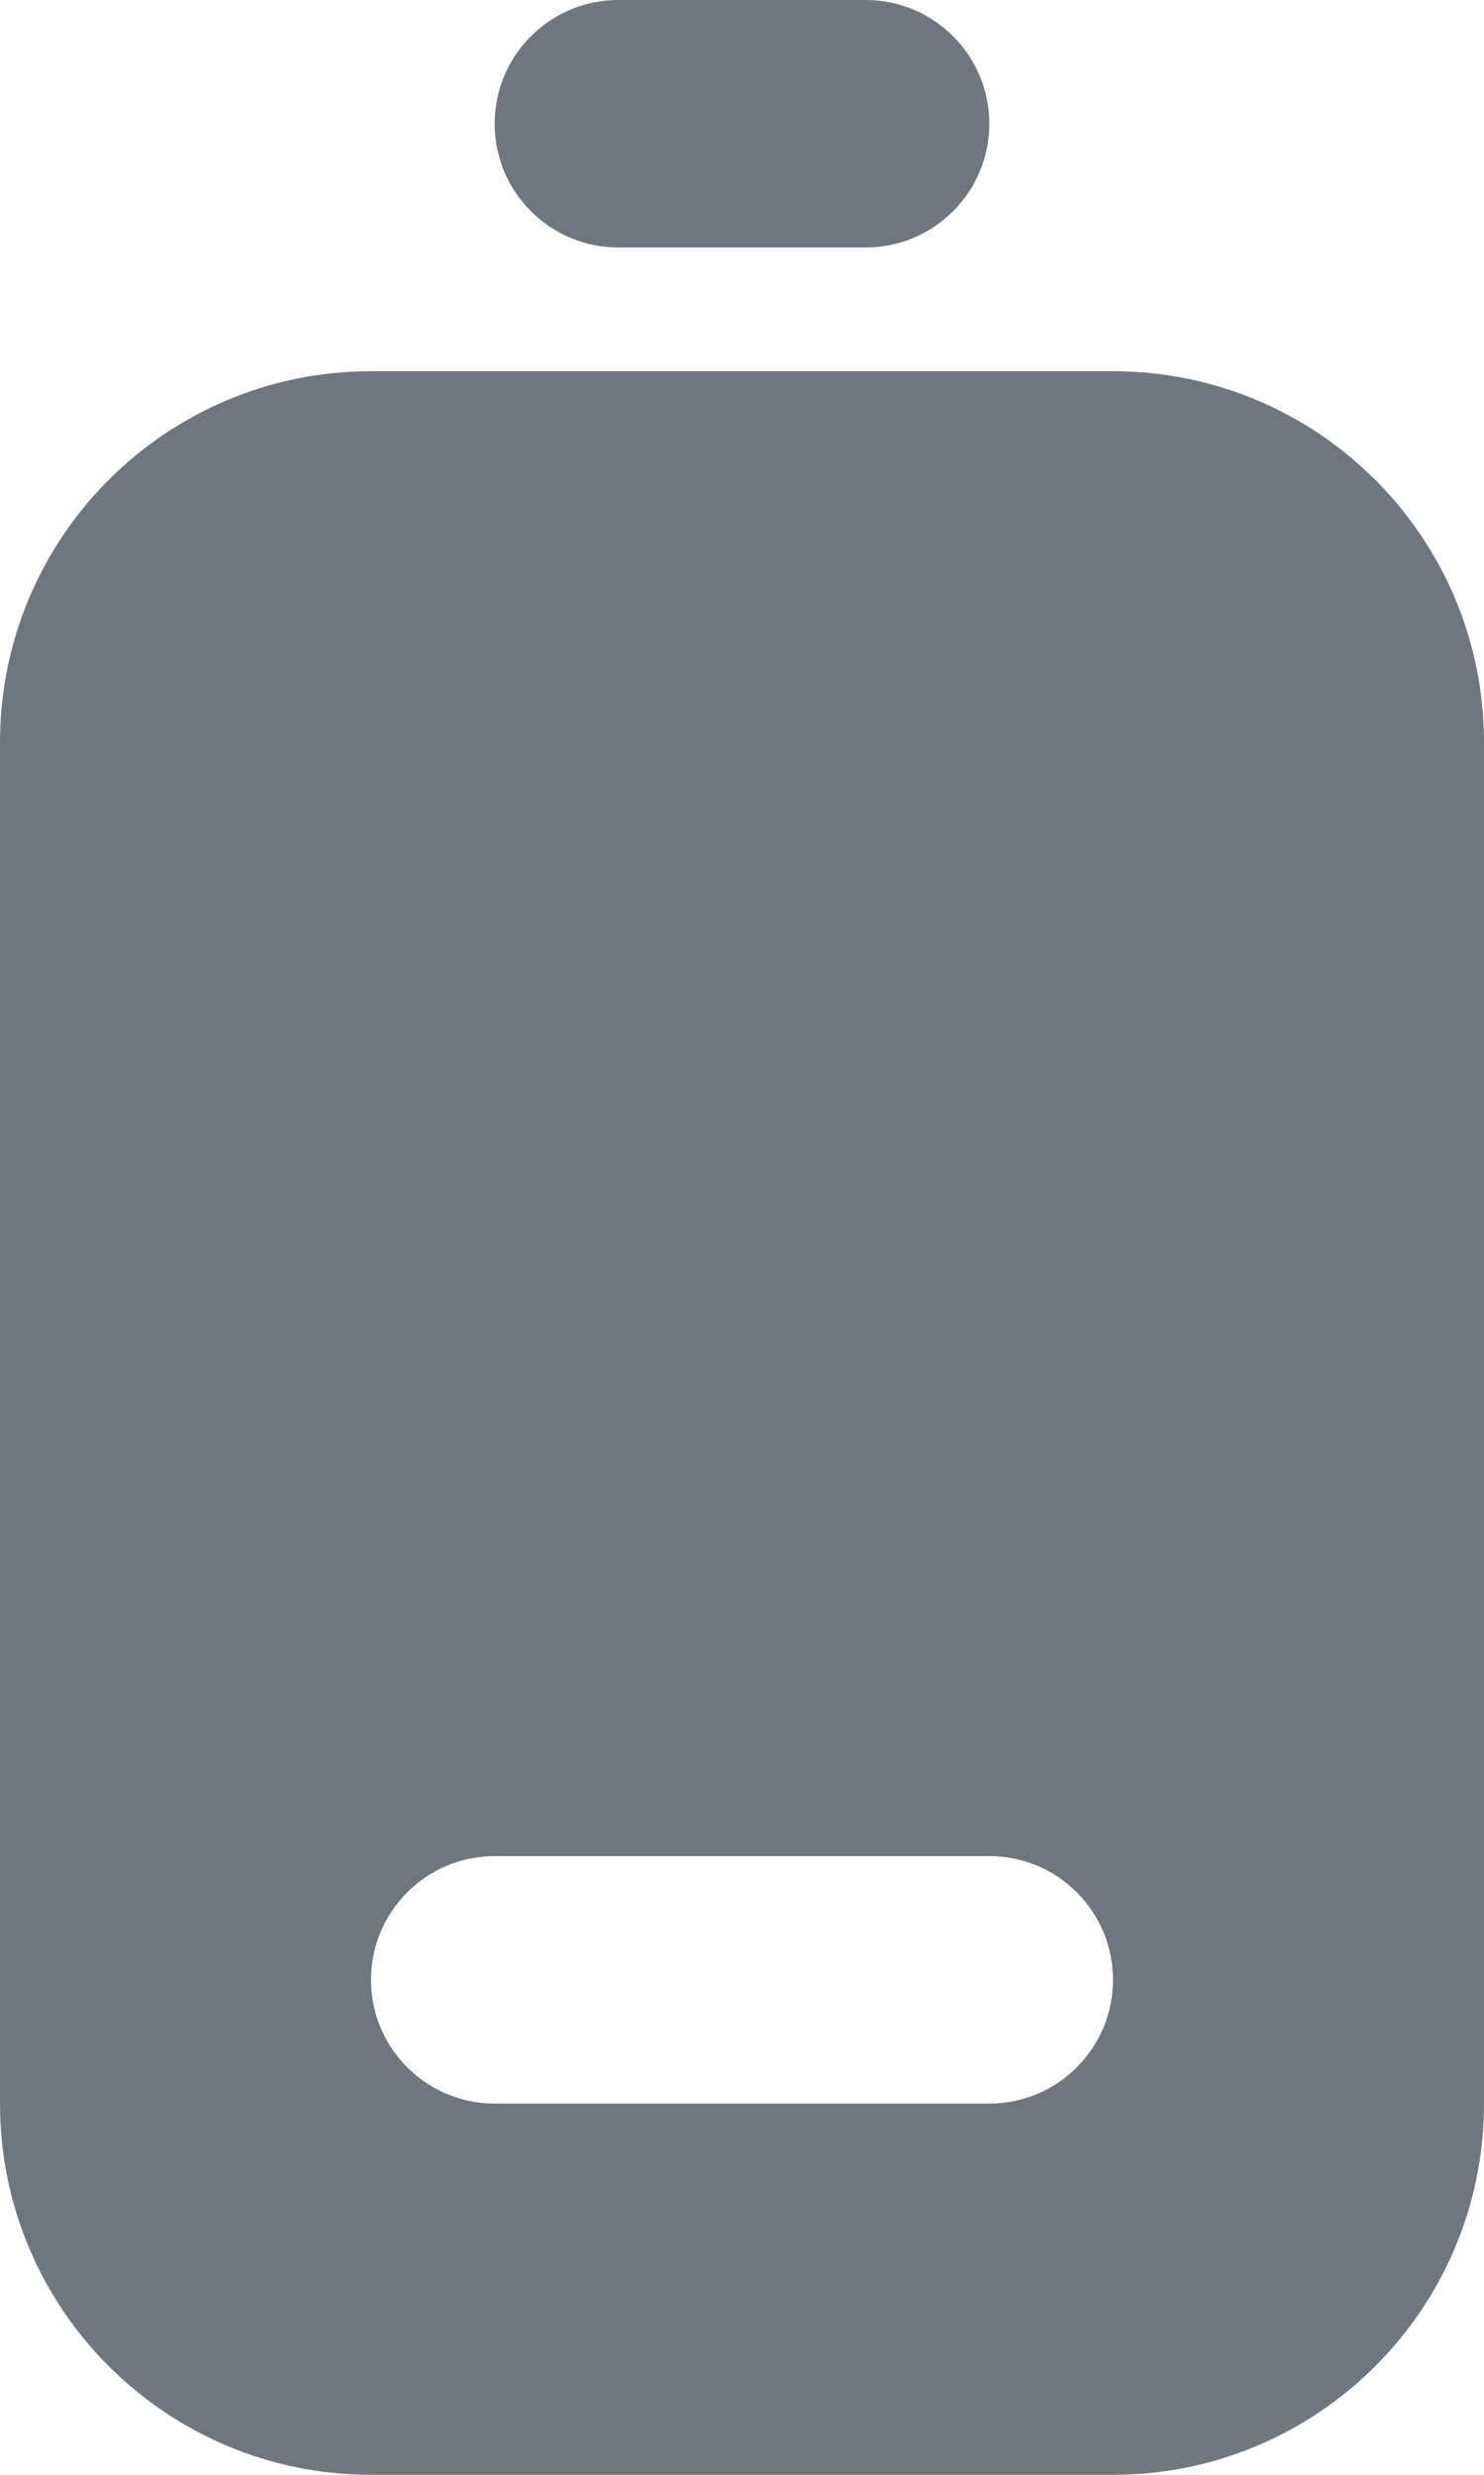 <?xml version="1.0" encoding="UTF-8"?>
<svg width="12px" height="20px" viewBox="0 0 12 20" version="1.1" xmlns="http://www.w3.org/2000/svg" xmlns:xlink="http://www.w3.org/1999/xlink">
    <title>UI icon/battery_low/filled</title>
    <g id="👀-Icons" stroke="none" stroke-width="1" fill="none" fill-rule="evenodd">
        <g id="编组" transform="translate(-6, -2)" fill="#6F767E">
            <path d="M9,5 C7.343,5 6,6.343 6,8 L6,19 C6,20.657 7.343,22 9,22 L15,22 C16.657,22 18,20.657 18,19 L18,8 C18,6.343 16.657,5 15,5 L9,5 Z M10,17 C9.448,17 9,17.448 9,18 C9,18.552 9.448,19 10,19 L14,19 C14.552,19 15,18.552 15,18 C15,17.448 14.552,17 14,17 L10,17 Z" id="Subtract"></path>
            <path d="M10,3 C10,2.448 10.448,2 11,2 L13,2 C13.552,2 14,2.448 14,3 C14,3.552 13.552,4 13,4 L11,4 C10.448,4 10,3.552 10,3 Z" id="Vector-594-(Stroke)"></path>
        </g>
    </g>
</svg>